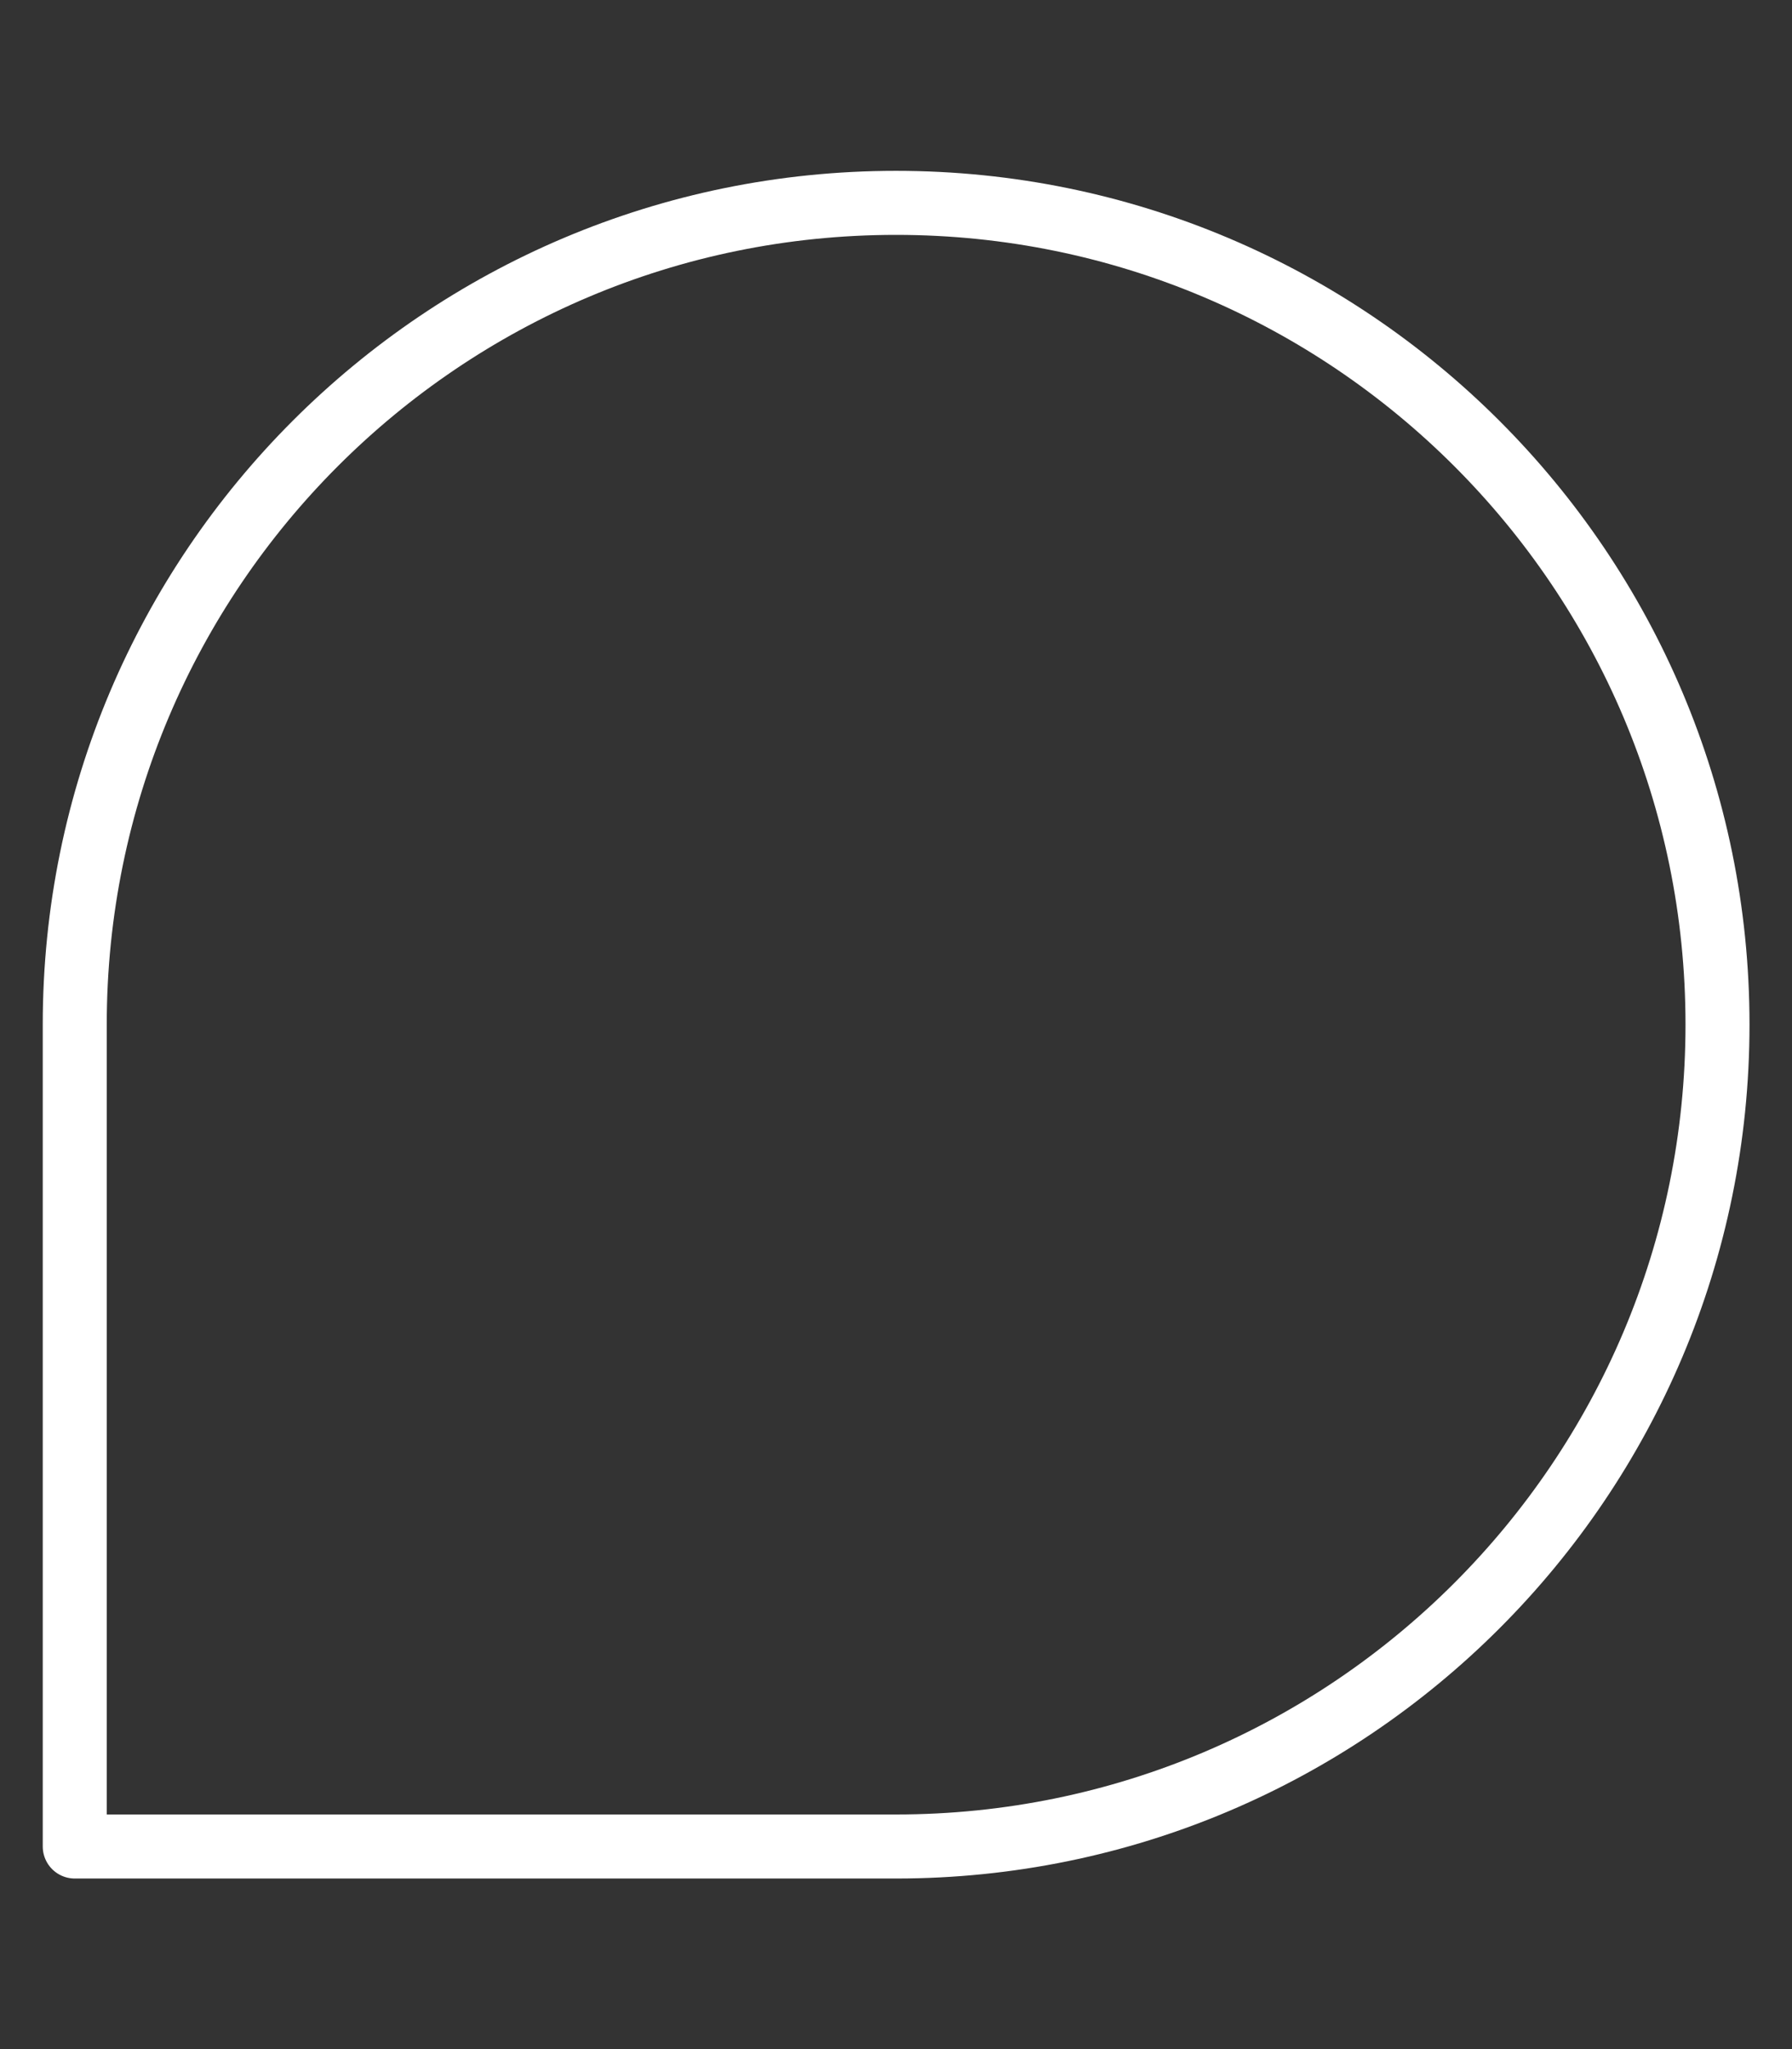 <svg width="7" height="8" viewBox="0 0 7 8" fill="none" xmlns="http://www.w3.org/2000/svg">
<rect x="0" y="0" width="7" height="8" fill="#333333" stroke="none"/>
<path d="M6.709 4C6.709 5.772 5.272 7.209 3.5 7.209H3.494H3.489H3.483H3.477H3.471H3.465H3.459H3.453H3.447H3.44H3.434H3.428H3.422H3.416H3.409H3.403H3.397H3.391H3.384H3.378H3.371H3.365H3.358H3.352H3.345H3.339H3.332H3.326H3.319H3.312H3.306H3.299H3.292H3.285H3.279H3.272H3.265H3.258H3.251H3.244H3.237H3.23H3.223H3.216H3.209H3.202H3.195H3.188H3.181H3.174H3.167H3.159H3.152H3.145H3.138H3.13H3.123H3.116H3.108H3.101H3.094H3.086H3.079H3.071H3.064H3.056H3.049H3.041H3.034H3.026H3.019H3.011H3.003H2.996H2.988H2.98H2.973H2.965H2.957H2.949H2.942H2.934H2.926H2.918H2.91H2.902H2.895H2.887H2.879H2.871H2.863H2.855H2.847H2.839H2.831H2.823H2.815H2.807H2.799H2.791H2.783H2.775H2.766H2.758H2.75H2.742H2.734H2.726H2.717H2.709H2.701H2.693H2.685H2.676H2.668H2.66H2.651H2.643H2.635H2.627H2.618H2.61H2.601H2.593H2.585H2.576H2.568H2.559H2.551H2.543H2.534H2.526H2.517H2.509H2.5H2.492H2.483H2.475H2.466H2.458H2.449H2.441H2.432H2.424H2.415H2.407H2.398H2.389H2.381H2.372H2.364H2.355H2.346H2.338H2.329H2.321H2.312H2.303H2.295H2.286H2.277H2.269H2.26H2.251H2.243H2.234H2.225H2.217H2.208H2.199H2.191H2.182H2.173H2.165H2.156H2.147H2.139H2.13H2.121H2.113H2.104H2.095H2.086H2.078H2.069H2.06H2.052H2.043H2.034H2.026H2.017H2.008H1.999H1.991H1.982H1.973H1.965H1.956H1.947H1.939H1.93H1.921H1.913H1.904H1.895H1.886H1.878H1.869H1.86H1.852H1.843H1.835H1.826H1.817H1.809H1.8H1.791H1.783H1.774H1.765H1.757H1.748H1.74H1.731H1.722H1.714H1.705H1.697H1.688H1.68H1.671H1.663H1.654H1.646H1.637H1.629H1.62H1.612H1.603H1.595H1.586H1.578H1.569H1.561H1.552H1.544H1.536H1.527H1.519H1.51H1.502H1.494H1.485H1.477H1.469H1.46H1.452H1.444H1.435H1.427H1.419H1.411H1.402H1.394H1.386H1.378H1.37H1.361H1.353H1.345H1.337H1.329H1.321H1.313H1.305H1.297H1.289H1.281H1.273H1.265H1.257H1.249H1.241H1.233H1.225H1.217H1.209H1.201H1.193H1.186H1.178H1.17H1.162H1.154H1.147H1.139H1.131H1.123H1.116H1.108H1.101H1.093H1.085H1.078H1.07H1.063H1.055H1.048H1.04H1.033H1.025H1.018H1.01H1.003H0.996H0.988H0.981H0.974H0.966H0.959H0.952H0.945H0.938H0.93H0.923H0.916H0.909H0.902H0.895H0.888H0.881H0.874H0.867H0.86H0.853H0.846H0.839H0.833H0.826H0.819H0.812H0.805H0.799H0.792H0.785H0.779H0.772H0.766H0.759H0.753H0.746H0.74H0.733H0.727H0.72H0.714H0.708H0.701H0.695H0.689H0.683H0.676H0.67H0.664H0.658H0.652H0.646H0.64H0.634H0.628H0.622H0.616H0.61H0.604H0.599H0.593H0.587H0.581H0.576H0.57H0.564H0.559H0.553H0.548H0.542H0.537H0.531H0.526H0.521H0.515H0.51H0.505H0.5H0.494H0.489H0.484H0.479H0.474H0.469H0.464H0.459H0.454H0.449H0.445H0.44H0.435H0.43H0.426H0.421H0.416H0.412H0.407H0.403H0.398H0.394H0.389H0.385H0.381H0.376H0.372H0.368H0.364H0.36H0.355H0.351H0.347H0.343H0.34H0.336H0.332H0.328H0.324H0.32H0.317H0.313H0.309H0.306H0.302H0.299H0.295H0.292H0.292V7.208V7.205V7.201V7.198V7.194V7.19V7.186V7.183V7.179V7.175V7.171V7.167V7.163V7.159V7.155V7.151V7.147V7.143V7.138V7.134V7.13V7.125V7.121V7.117V7.112V7.108V7.103V7.098V7.094V7.089V7.084V7.08V7.075V7.07V7.065V7.06V7.055V7.05V7.045V7.04V7.035V7.03V7.025V7.02V7.014V7.009V7.004V6.999V6.993V6.988V6.982V6.977V6.971V6.966V6.96V6.955V6.949V6.943V6.937V6.932V6.926V6.92V6.914V6.908V6.902V6.896V6.89V6.884V6.878V6.872V6.866V6.86V6.854V6.848V6.841V6.835V6.829V6.823V6.816V6.81V6.803V6.797V6.79V6.784V6.777V6.771V6.764V6.758V6.751V6.744V6.738V6.731V6.724V6.717V6.71V6.704V6.697V6.69V6.683V6.676V6.669V6.662V6.655V6.648V6.641V6.634V6.627V6.619V6.612V6.605V6.598V6.591V6.583V6.576V6.569V6.561V6.554V6.547V6.539V6.532V6.524V6.517V6.509V6.502V6.494V6.487V6.479V6.472V6.464V6.456V6.449V6.441V6.433V6.426V6.418V6.41V6.402V6.394V6.387V6.379V6.371V6.363V6.355V6.347V6.339V6.331V6.323V6.315V6.307V6.299V6.291V6.283V6.275V6.267V6.259V6.251V6.243V6.235V6.226V6.218V6.21V6.202V6.194V6.185V6.177V6.169V6.161V6.152V6.144V6.136V6.127V6.119V6.111V6.102V6.094V6.086V6.077V6.069V6.06V6.052V6.043V6.035V6.027V6.018V6.01V6.001V5.993V5.984V5.975V5.967V5.958V5.95V5.941V5.933V5.924V5.915V5.907V5.898V5.89V5.881V5.872V5.864V5.855V5.846V5.838V5.829V5.82V5.812V5.803V5.794V5.786V5.777V5.768V5.76V5.751V5.742V5.733V5.725V5.716V5.707V5.698V5.69V5.681V5.672V5.663V5.655V5.646V5.637V5.628V5.62V5.611V5.602V5.593V5.585V5.576V5.567V5.558V5.549V5.541V5.532V5.523V5.514V5.505V5.497V5.488V5.479V5.47V5.462V5.453V5.444V5.435V5.427V5.418V5.409V5.4V5.391V5.383V5.374V5.365V5.356V5.348V5.339V5.33V5.322V5.313V5.304V5.295V5.287V5.278V5.269V5.261V5.252V5.243V5.234V5.226V5.217V5.208V5.2V5.191V5.183V5.174V5.165V5.157V5.148V5.139V5.131V5.122V5.114V5.105V5.097V5.088V5.079V5.071V5.062V5.054V5.045V5.037V5.028V5.02V5.012V5.003V4.995V4.986V4.978V4.969V4.961V4.953V4.944V4.936V4.928V4.919V4.911V4.903V4.894V4.886V4.878V4.87V4.861V4.853V4.845V4.837V4.829V4.82V4.812V4.804V4.796V4.788V4.78V4.772V4.764V4.756V4.748V4.74V4.732V4.724V4.716V4.708V4.7V4.692V4.684V4.676V4.668V4.661V4.653V4.645V4.637V4.63V4.622V4.614V4.606V4.599V4.591V4.584V4.576V4.568V4.561V4.553V4.546V4.538V4.531V4.523V4.516V4.509V4.501V4.494V4.486V4.479V4.472V4.465V4.457V4.45V4.443V4.436V4.429V4.421V4.414V4.407V4.4V4.393V4.386V4.379V4.372V4.365V4.359V4.352V4.345V4.338V4.331V4.324V4.318V4.311V4.304V4.298V4.291V4.285V4.278V4.271V4.265V4.258V4.252V4.246V4.239V4.233V4.227V4.22V4.214V4.208V4.202V4.195V4.189V4.183V4.177V4.171V4.165V4.159V4.153V4.147V4.141V4.135V4.13V4.124V4.118V4.112V4.107V4.101V4.095V4.09V4.084V4.079V4.073V4.068V4.062V4.057V4.052V4.046V4.041V4.036V4.031V4.026V4.02V4.015V4.01V4.005V4C0.292 2.228 1.728 0.792 3.5 0.792C5.272 0.792 6.709 2.228 6.709 4Z" stroke="white" stroke-width="0.25" stroke-linecap="round" stroke-linejoin="round"/>
</svg>
